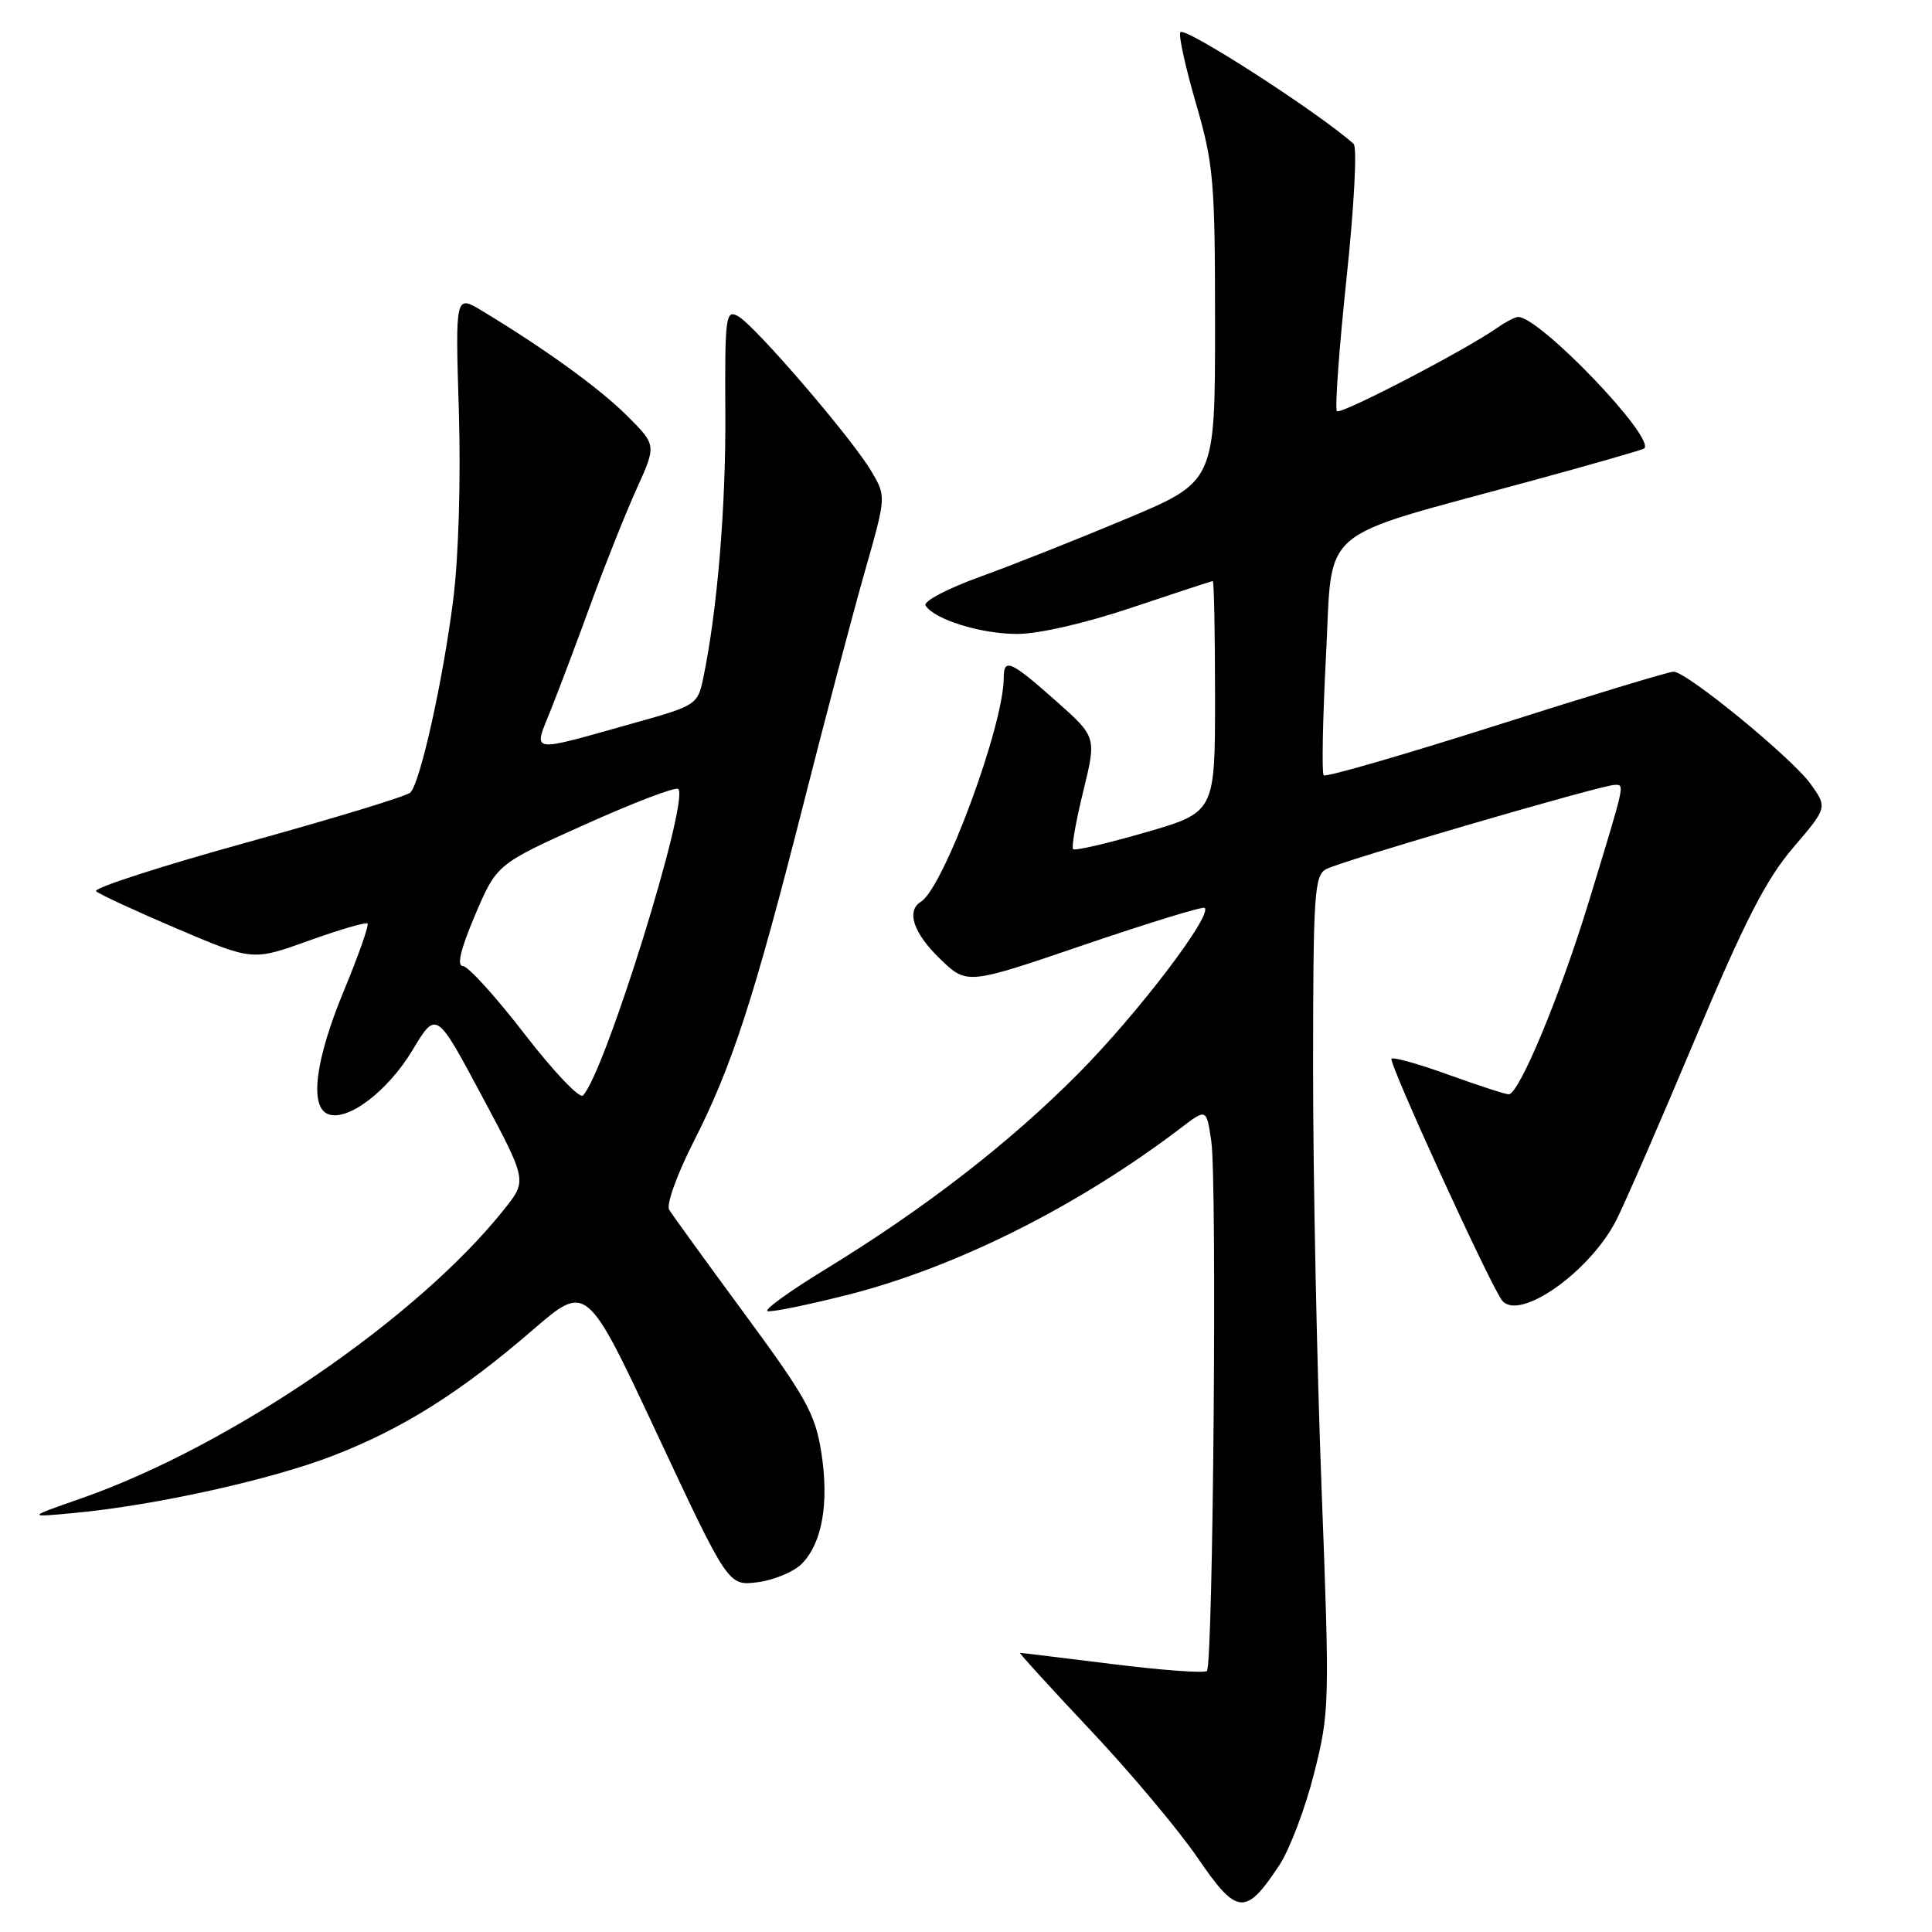 <?xml version="1.0" encoding="UTF-8" standalone="no"?>
<!DOCTYPE svg PUBLIC "-//W3C//DTD SVG 1.1//EN" "http://www.w3.org/Graphics/SVG/1.1/DTD/svg11.dtd" >
<svg xmlns="http://www.w3.org/2000/svg" xmlns:xlink="http://www.w3.org/1999/xlink" version="1.1" viewBox="0 0 256 256">
 <g >
 <path fill="currentColor"
d=" M 169.51 247.16 C 170.87 245.10 172.95 239.64 174.11 235.03 C 176.18 226.86 176.20 225.85 175.11 197.07 C 174.49 180.81 173.99 155.93 173.99 141.79 C 174.00 118.32 174.15 115.99 175.75 115.15 C 177.85 114.05 212.28 104.00 213.96 104.00 C 215.30 104.00 215.41 103.47 210.52 119.50 C 206.71 131.96 201.29 145.00 199.91 145.00 C 199.48 145.00 195.90 143.84 191.97 142.42 C 188.04 141.00 184.63 140.04 184.38 140.28 C 183.93 140.74 197.70 170.83 199.08 172.38 C 201.44 175.04 210.69 168.49 214.16 161.69 C 215.28 159.49 219.98 148.70 224.60 137.70 C 231.18 122.05 234.00 116.55 237.57 112.36 C 242.14 107.01 242.14 107.01 239.94 103.91 C 237.48 100.46 223.50 89.00 221.75 89.00 C 221.13 89.00 210.57 92.20 198.27 96.12 C 185.97 100.03 175.68 103.01 175.40 102.74 C 175.13 102.46 175.26 95.36 175.70 86.96 C 176.62 69.41 174.11 71.57 202.50 63.83 C 210.75 61.59 217.66 59.60 217.86 59.43 C 219.42 58.05 204.04 42.00 201.17 42.00 C 200.77 42.00 199.53 42.64 198.40 43.43 C 194.14 46.42 177.65 54.99 177.15 54.48 C 176.86 54.19 177.43 46.27 178.42 36.89 C 179.43 27.37 179.85 19.49 179.36 19.06 C 174.68 14.89 157.11 3.56 156.41 4.26 C 156.12 4.55 157.04 8.75 158.44 13.60 C 160.82 21.79 161.00 23.88 161.00 43.11 C 161.00 63.81 161.00 63.81 149.25 68.74 C 142.79 71.45 134.02 74.93 129.77 76.46 C 125.52 78.00 122.31 79.69 122.64 80.23 C 123.79 82.08 129.95 84.00 134.77 84.00 C 137.65 84.00 143.81 82.58 150.00 80.50 C 155.72 78.58 160.53 77.00 160.70 77.00 C 160.86 77.00 161.00 83.89 161.00 92.31 C 161.00 107.62 161.00 107.62 151.81 110.29 C 146.76 111.75 142.43 112.76 142.19 112.52 C 141.95 112.29 142.56 108.84 143.53 104.87 C 145.30 97.65 145.30 97.65 139.90 92.86 C 133.93 87.56 133.00 87.15 133.00 89.81 C 133.00 96.12 125.05 117.62 122.02 119.49 C 120.05 120.71 121.03 123.64 124.56 127.05 C 128.12 130.50 128.12 130.50 143.67 125.19 C 152.22 122.28 159.41 120.07 159.63 120.30 C 160.65 121.31 150.76 134.29 143.02 142.11 C 133.81 151.42 122.51 160.16 109.21 168.29 C 104.58 171.12 101.20 173.57 101.70 173.73 C 102.20 173.90 106.98 172.92 112.33 171.57 C 126.69 167.93 142.90 159.80 156.47 149.46 C 159.86 146.87 159.86 146.87 160.50 151.19 C 161.28 156.37 160.75 220.59 159.92 221.41 C 159.60 221.73 153.98 221.32 147.42 220.50 C 140.86 219.69 135.35 219.01 135.16 219.01 C 134.98 219.00 139.15 223.58 144.43 229.19 C 149.72 234.79 156.12 242.42 158.67 246.14 C 163.91 253.82 165.04 253.92 169.51 247.16 Z  M 106.22 207.23 C 108.94 204.50 109.88 199.18 108.83 192.46 C 108.03 187.35 106.83 185.19 98.66 174.09 C 93.56 167.16 89.07 160.96 88.67 160.30 C 88.26 159.63 89.71 155.60 91.90 151.30 C 96.99 141.29 99.89 132.39 106.47 106.50 C 109.40 94.95 113.07 81.06 114.62 75.64 C 117.43 65.78 117.43 65.78 115.46 62.45 C 112.86 58.04 99.97 43.05 97.77 41.88 C 96.16 41.01 96.04 41.94 96.11 54.72 C 96.19 67.28 95.04 80.98 93.16 89.97 C 92.45 93.33 92.15 93.53 84.46 95.68 C 69.68 99.82 70.64 99.98 73.08 93.83 C 74.24 90.90 76.67 84.45 78.47 79.50 C 80.28 74.55 82.94 67.91 84.37 64.74 C 86.98 58.98 86.98 58.98 83.11 55.11 C 79.48 51.48 72.23 46.23 63.91 41.21 C 60.33 39.04 60.33 39.04 60.80 54.45 C 61.07 63.52 60.77 73.80 60.06 79.40 C 58.72 90.09 55.69 103.72 54.37 105.02 C 53.89 105.50 44.15 108.46 32.73 111.62 C 21.31 114.78 12.31 117.69 12.73 118.09 C 13.15 118.49 18.00 120.73 23.49 123.07 C 33.48 127.32 33.48 127.32 40.90 124.65 C 44.98 123.18 48.49 122.16 48.70 122.37 C 48.92 122.58 47.50 126.61 45.55 131.32 C 41.77 140.44 40.98 146.67 43.48 147.63 C 46.07 148.63 51.39 144.59 54.65 139.16 C 57.81 133.91 57.81 133.91 63.82 145.16 C 69.84 156.42 69.84 156.42 66.88 160.15 C 55.44 174.60 30.58 191.61 10.80 198.53 C 3.50 201.08 3.50 201.08 10.00 200.46 C 20.70 199.44 35.85 196.08 44.07 192.91 C 53.31 189.35 61.02 184.50 70.61 176.21 C 77.73 170.06 77.73 170.06 87.11 190.10 C 96.50 210.15 96.50 210.15 100.40 209.65 C 102.54 209.38 105.16 208.28 106.22 207.23 Z  M 69.49 136.99 C 65.68 132.05 62.01 128.00 61.32 128.00 C 60.50 128.00 61.04 125.74 62.95 121.25 C 65.83 114.50 65.83 114.50 77.56 109.23 C 84.01 106.33 89.55 104.22 89.87 104.54 C 91.39 106.05 80.13 142.27 77.24 145.16 C 76.79 145.61 73.30 141.93 69.49 136.99 Z "/>
</g>
</svg>